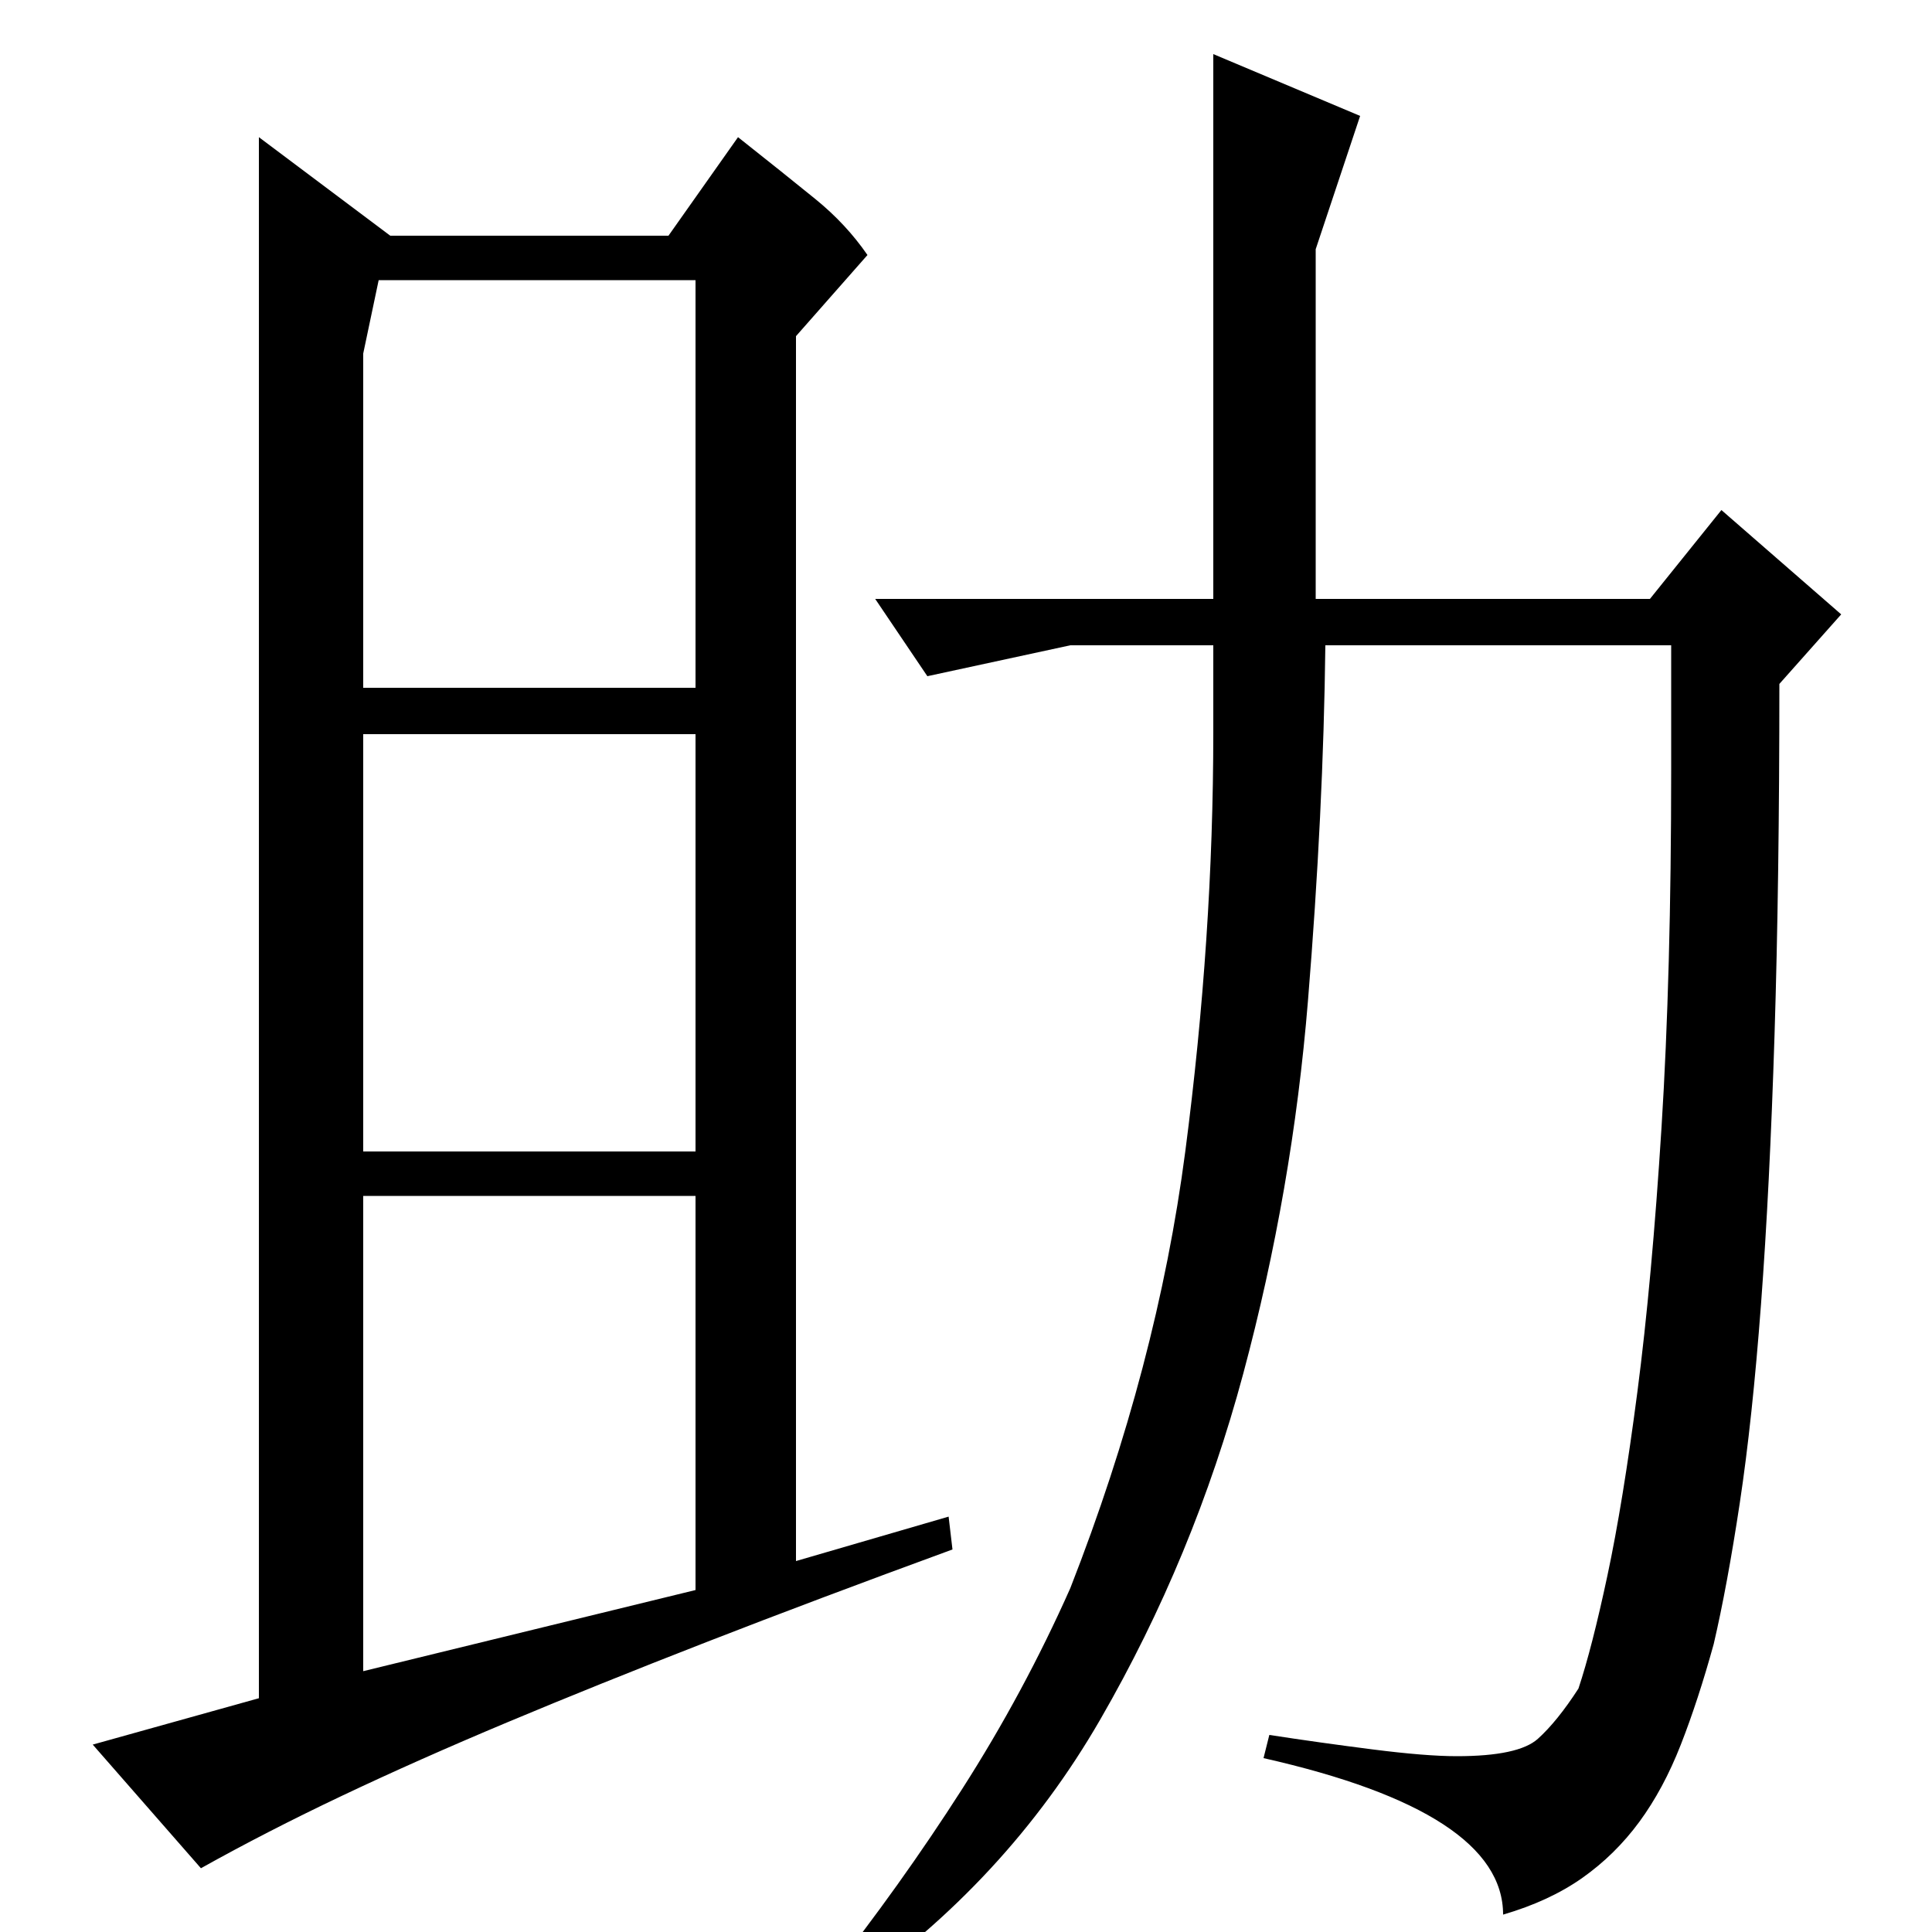 <?xml version="1.0" standalone="no"?>
<!DOCTYPE svg PUBLIC "-//W3C//DTD SVG 1.1//EN" "http://www.w3.org/Graphics/SVG/1.1/DTD/svg11.dtd" >
<svg xmlns="http://www.w3.org/2000/svg" xmlns:xlink="http://www.w3.org/1999/xlink" version="1.1" viewBox="0 -200 1000 1000">
  <g transform="matrix(1 0 0 -1 0 800)">
   <path fill="currentColor"
d="M202 878h144l36 51q24 -19 40 -32t27 -29l-37 -42v-634l79 23l2 -17q-71 -26 -127.5 -48t-103 -41.5t-85.5 -38t-73 -37.5l-56 64l86 24v808zM188 135l172 42v204h-172v-246zM188 404h172v216h-172v-216zM188 817v-173h172v211h-164zM891 736l62 -54l-32 -36
q0 -102 -2.5 -181.5t-7 -139.5t-11 -103t-13.5 -73q-8 -29 -17 -52t-21.5 -40t-29.5 -29t-41 -19q0 53 -124 81l3 12q26 -4 53.5 -7.5t43.5 -3.5q32 0 42 9t21 26q7 21 15 58.5t15.5 95t12.5 137t5 185.5v64h-179q-1 -86 -9 -184t-33.5 -193t-74 -179t-130.5 -141l-11 7
q38 48 70 98t56 104q45 115 59.5 226t14.5 217v45h-74l-74 -16l-27 40h175v282l76 -32l-23 -69v-181h173z" />
  </g>

</svg>
